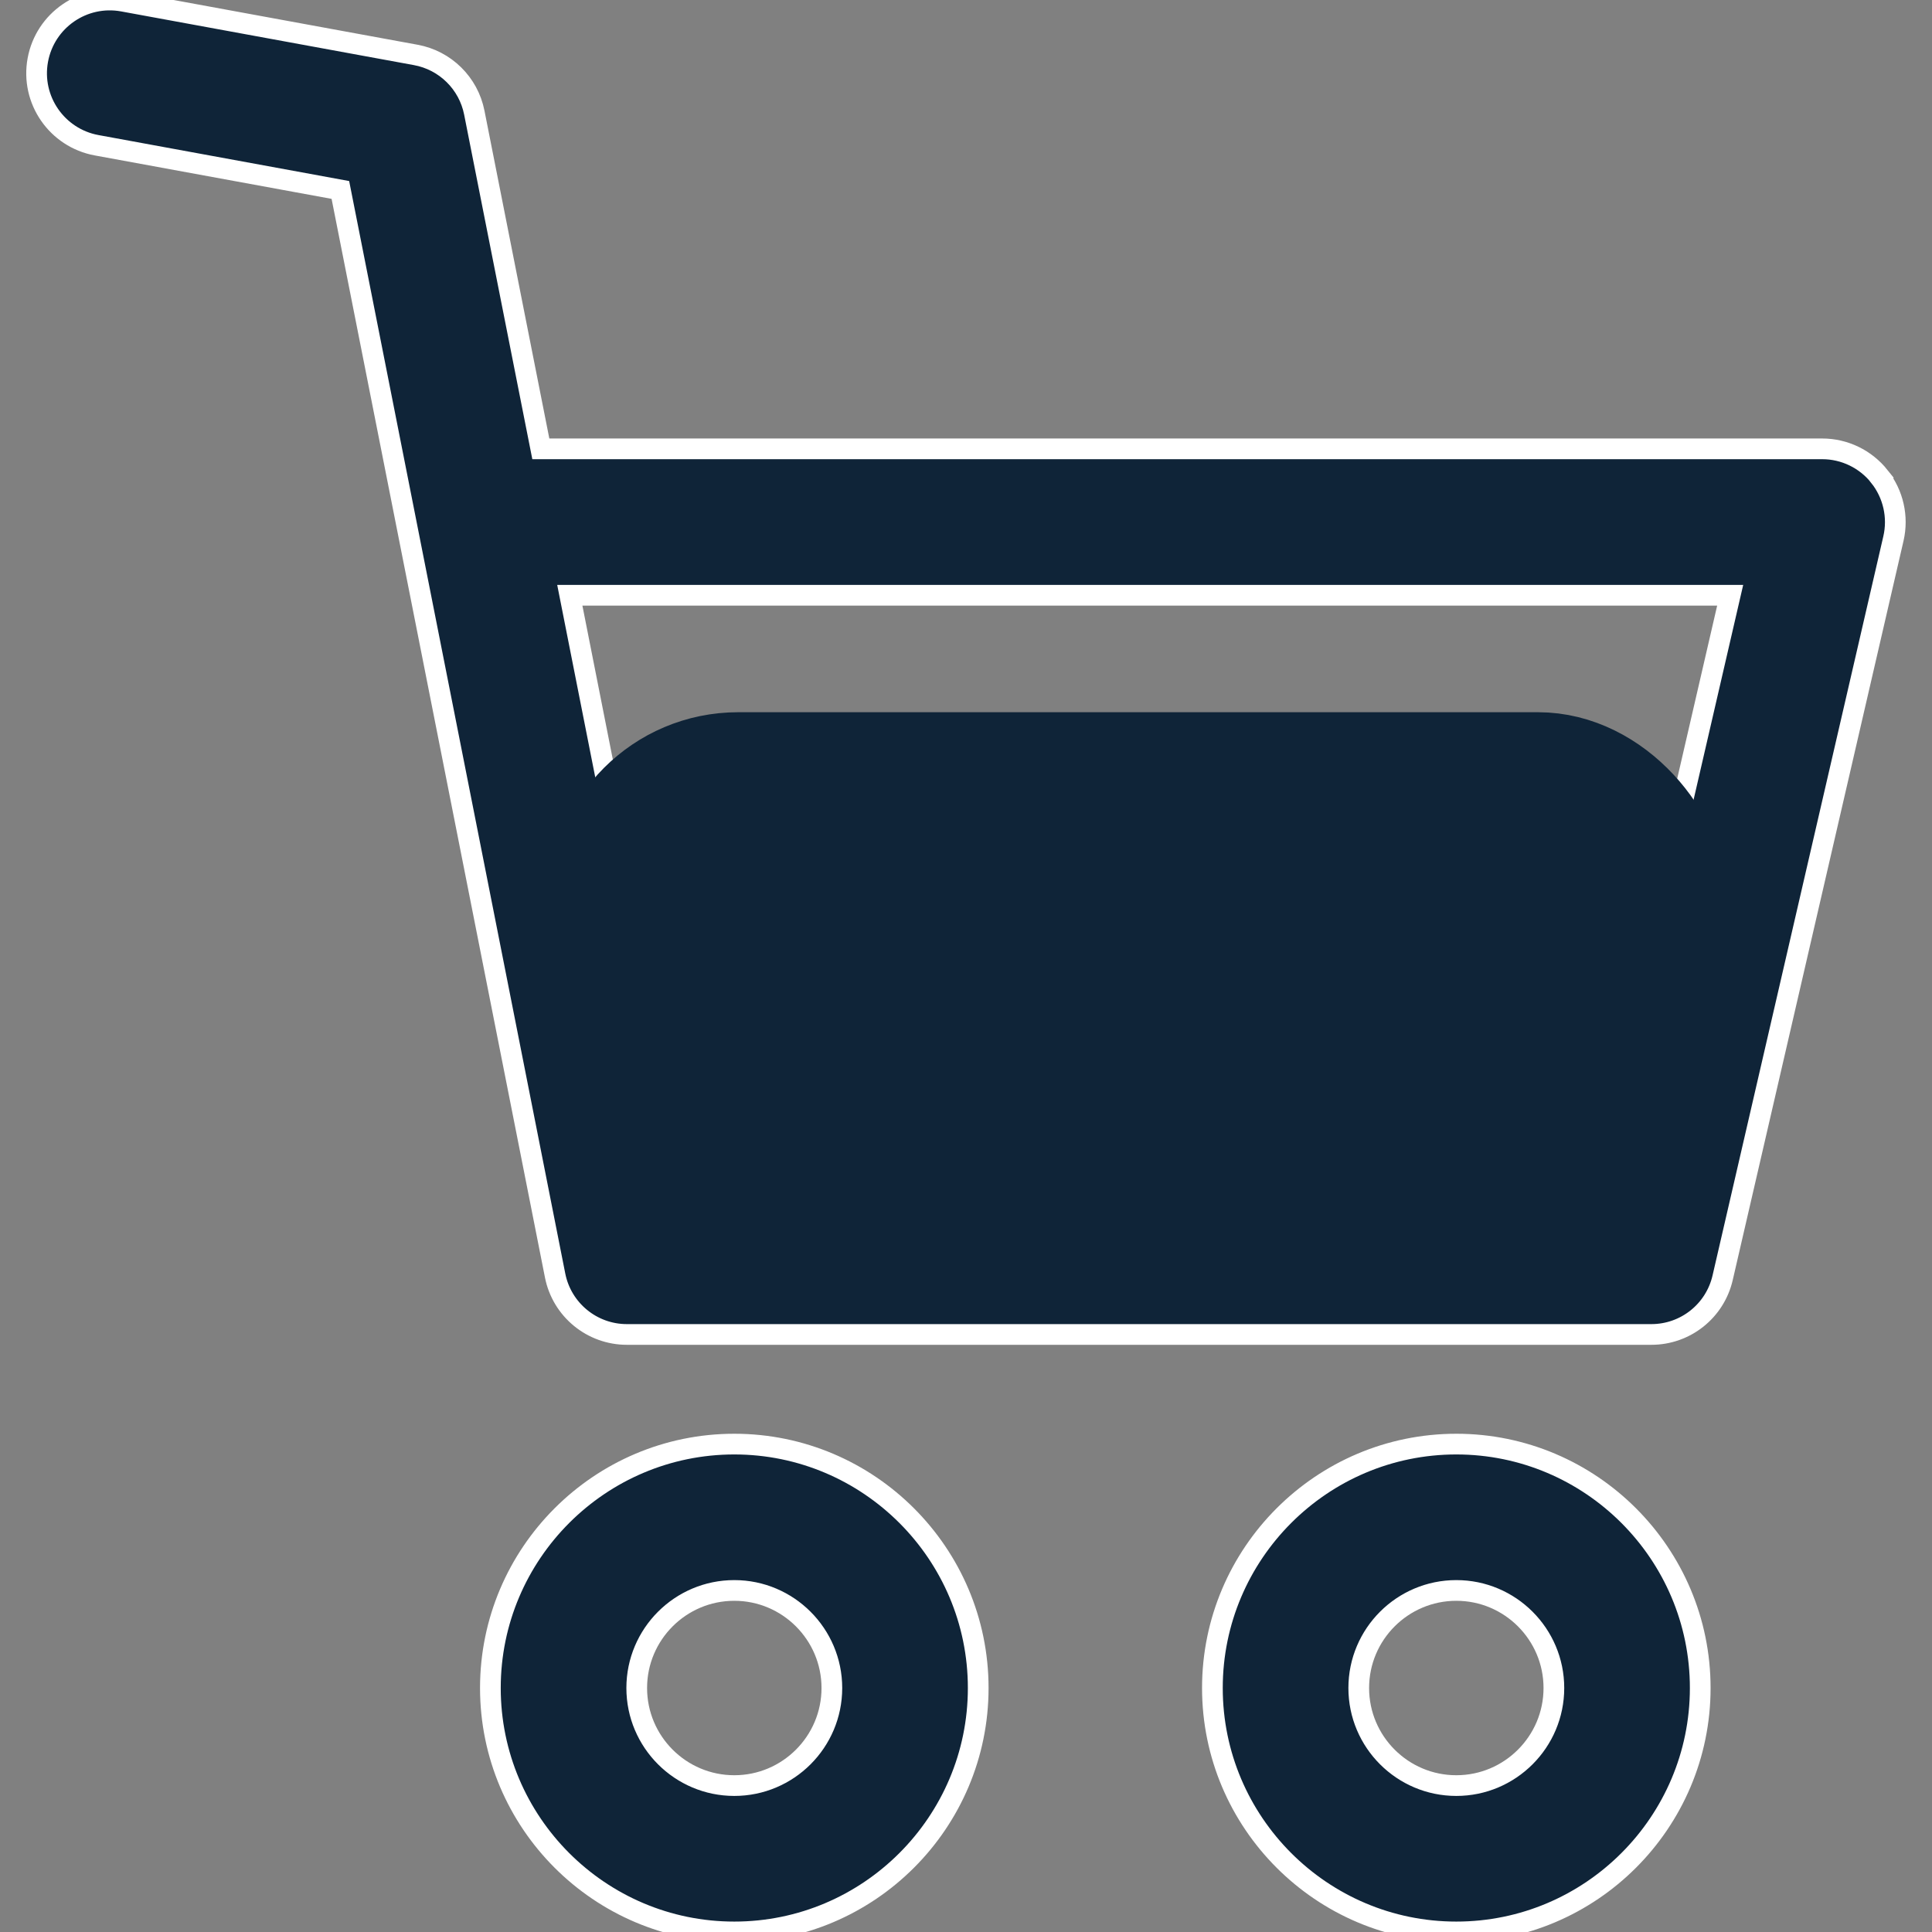 <svg width="28" height="28" xmlns="http://www.w3.org/2000/svg">

 <rect width="100%" height="100%" fill="#808080" stroke="none"/>

 <g>
  <title>background</title>
  <rect fill="none" id="canvas_background" height="602" width="802" y="-1" x="-1"/>
 </g>
 <g>
  <title>Layer 1</title>
  <path id="svg_1" stroke-width="0.3" stroke="white" fill="#0F2438" d="m10.642,20.929c-1.949,0 -3.535,1.586 -3.535,3.535c0,1.949 1.586,3.535 3.535,3.535c1.949,0 3.535,-1.586 3.535,-3.535c0,-1.949 -1.586,-3.535 -3.535,-3.535zm0,4.949c-0.78,0 -1.414,-0.634 -1.414,-1.414c0,-0.78 0.634,-1.414 1.414,-1.414c0.779,0 1.414,0.634 1.414,1.414c0,0.78 -0.634,1.414 -1.414,1.414z"/>
  <path id="svg_2" stroke-width="0.3" stroke="white" fill="#0F2438" d="m21.106,20.929c-1.949,0 -3.535,1.586 -3.535,3.535c0,1.949 1.586,3.535 3.535,3.535c1.949,0 3.535,-1.586 3.535,-3.535c0,-1.949 -1.586,-3.535 -3.535,-3.535zm0,4.949c-0.78,0 -1.414,-0.634 -1.414,-1.414c0,-0.78 0.634,-1.414 1.414,-1.414c0.78,0 1.414,0.634 1.414,1.414c0,0.78 -0.634,1.414 -1.414,1.414z"/>
  <path id="svg_3" stroke-width="0.3" stroke="white" fill="#0F2438" d="m27.239,6.906c-0.202,-0.253 -0.507,-0.401 -0.83,-0.401l-18.571,0l-0.964,-4.872c-0.084,-0.427 -0.421,-0.759 -0.849,-0.837l-4.242,-0.778c-0.577,-0.106 -1.129,0.276 -1.235,0.852c-0.106,0.576 0.276,1.129 0.852,1.235l3.533,0.648l3.112,15.732c0.098,0.497 0.534,0.855 1.04,0.855l14.848,0c0.494,0 0.922,-0.34 1.033,-0.822l2.475,-10.712c0.073,-0.315 -0.002,-0.646 -0.203,-0.899zm-4.148,10.312l-13.134,0l-1.699,-8.591l16.817,0l-1.984,8.591z"/>
  <rect stroke="#0f2438" rx="2" id="svg_7" height="6.639" width="15.591" y="11.072" x="8.699" stroke-width="1.5" fill="#0f2438"/>
 </g>
</svg>